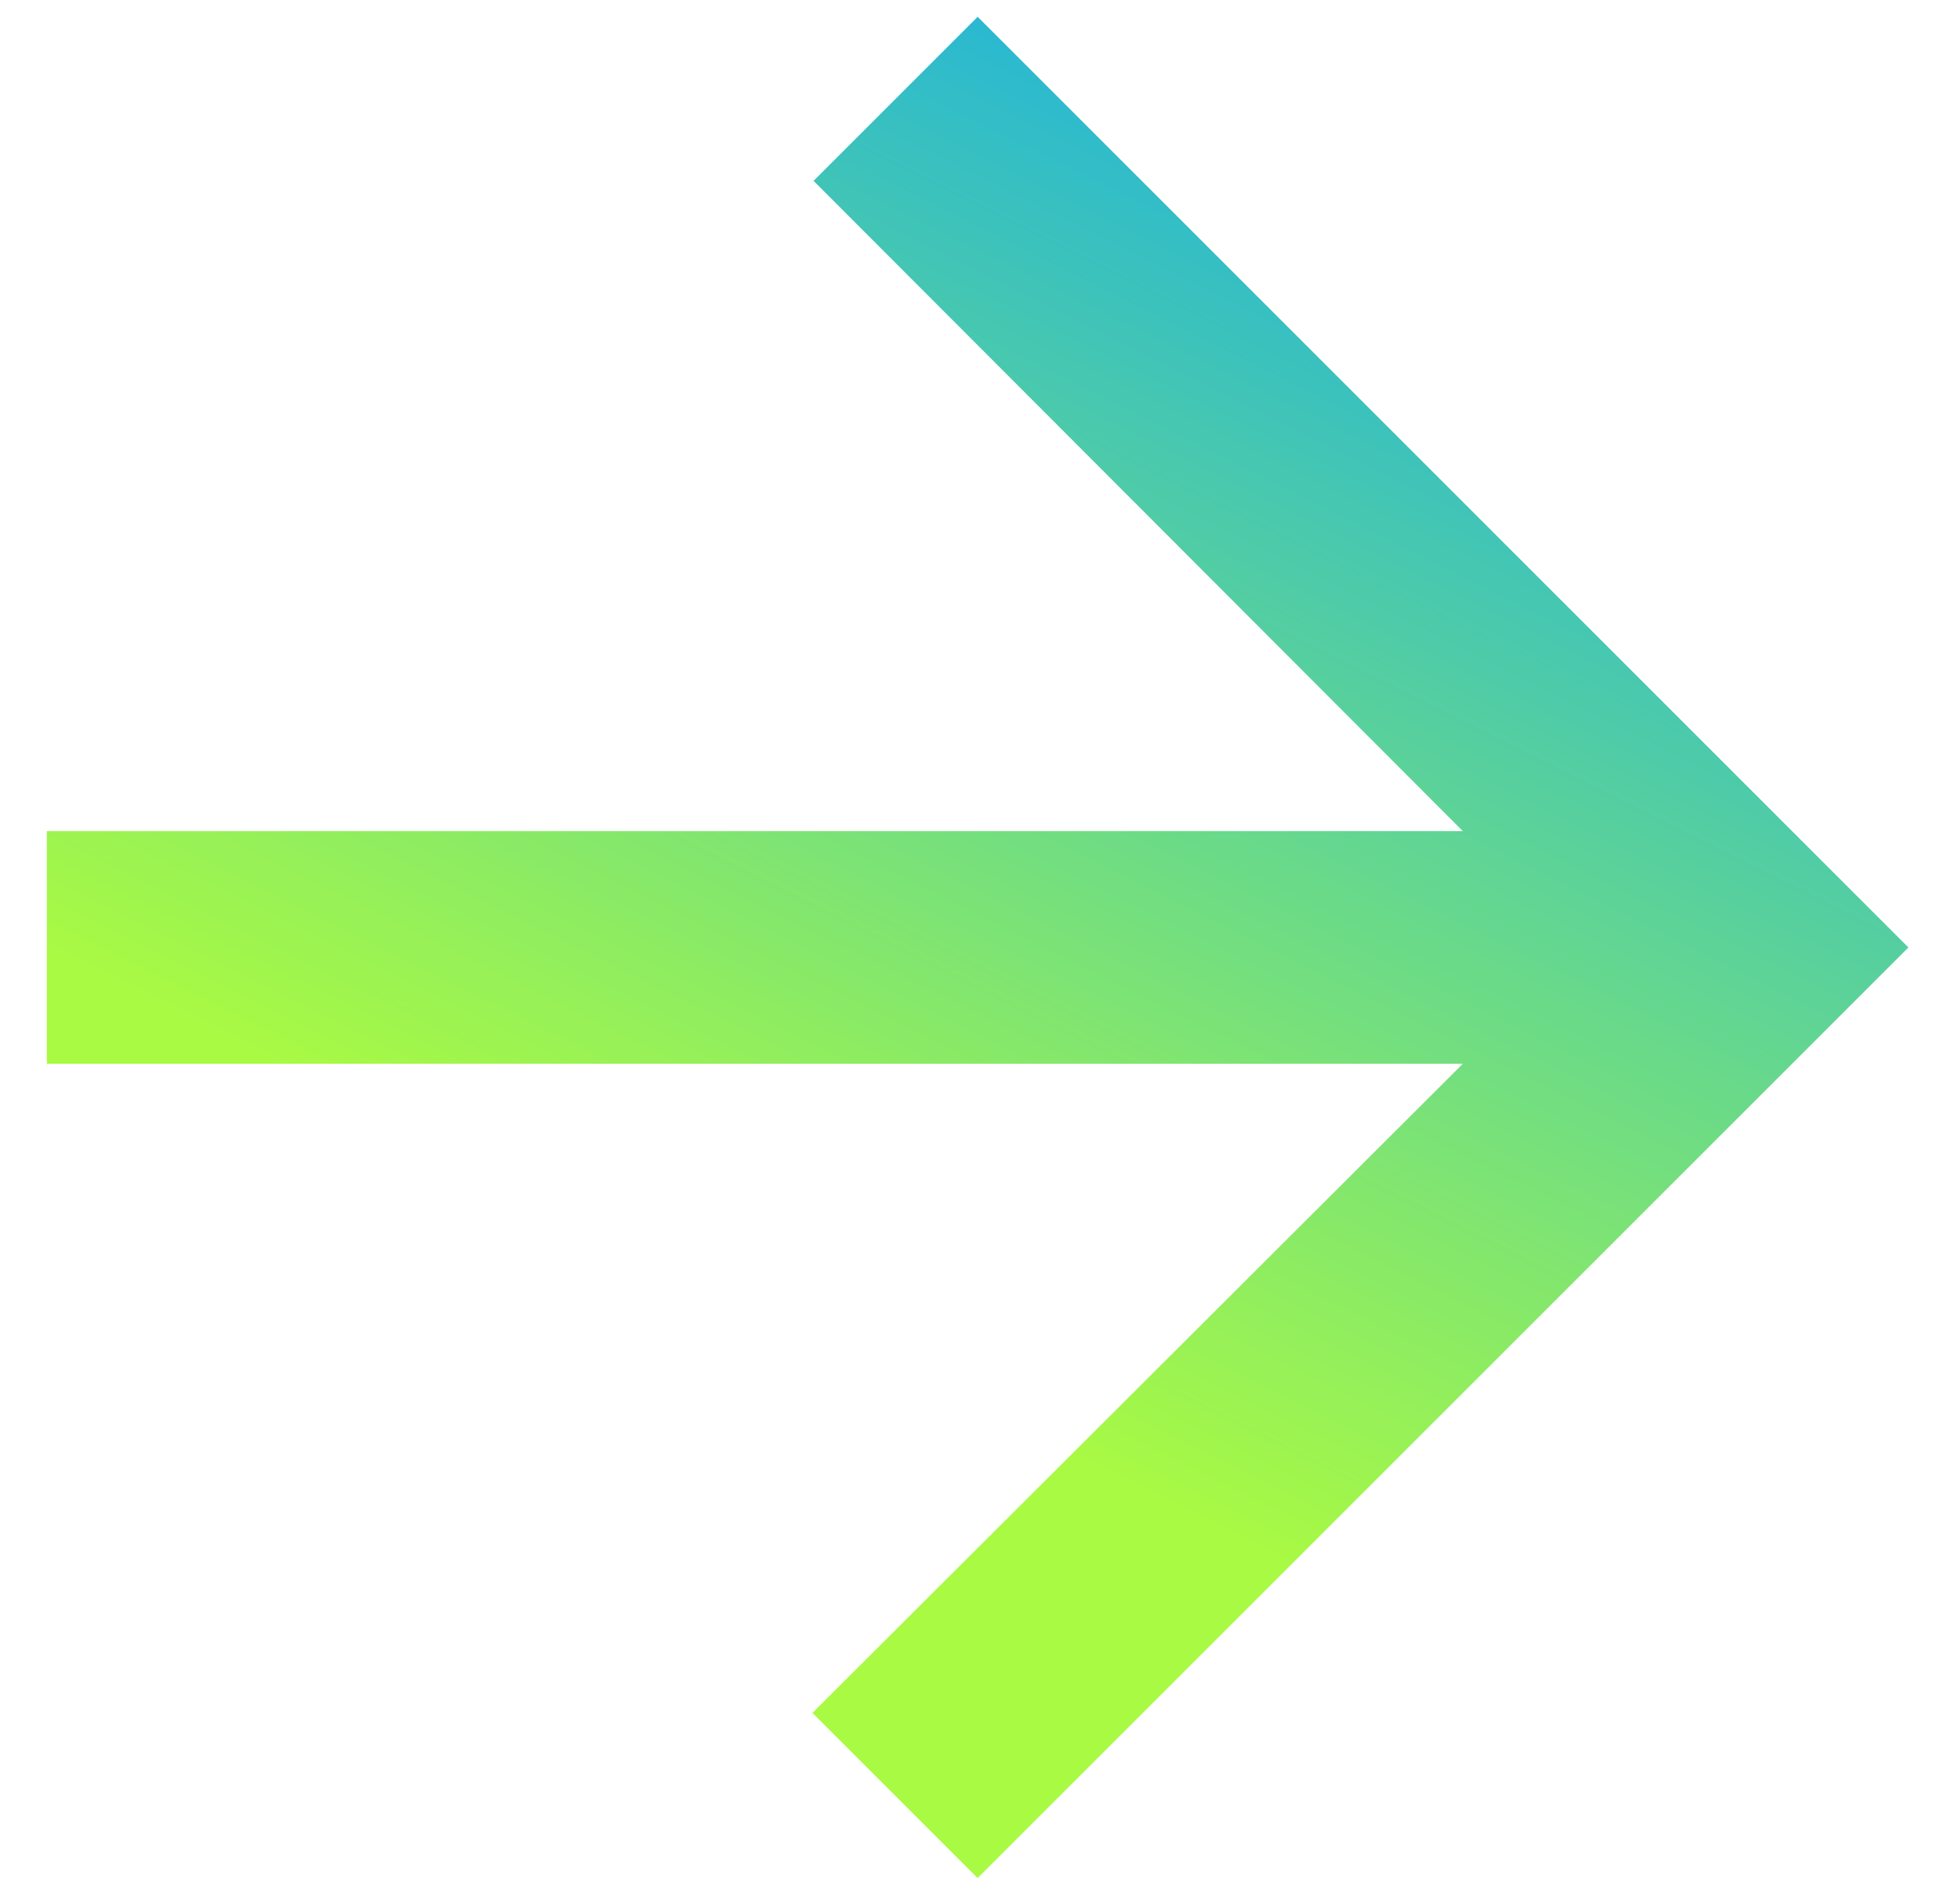 <svg width="35" height="34" fill="none" xmlns="http://www.w3.org/2000/svg"><path d="M17.458.3l-2.93 2.93 11.594 11.614H.836v4.155h25.286L14.508 30.593l2.95 2.95 16.621-16.621L17.458.3z" fill="url(#paint0_linear_64_649)"/><defs><linearGradient id="paint0_linear_64_649" x1="34.079" y1=".3" x2="20.821" y2="26.946" gradientUnits="userSpaceOnUse"><stop stop-color="#00A3FF"/><stop offset="1" stop-color="#A9FA43"/></linearGradient></defs></svg>
